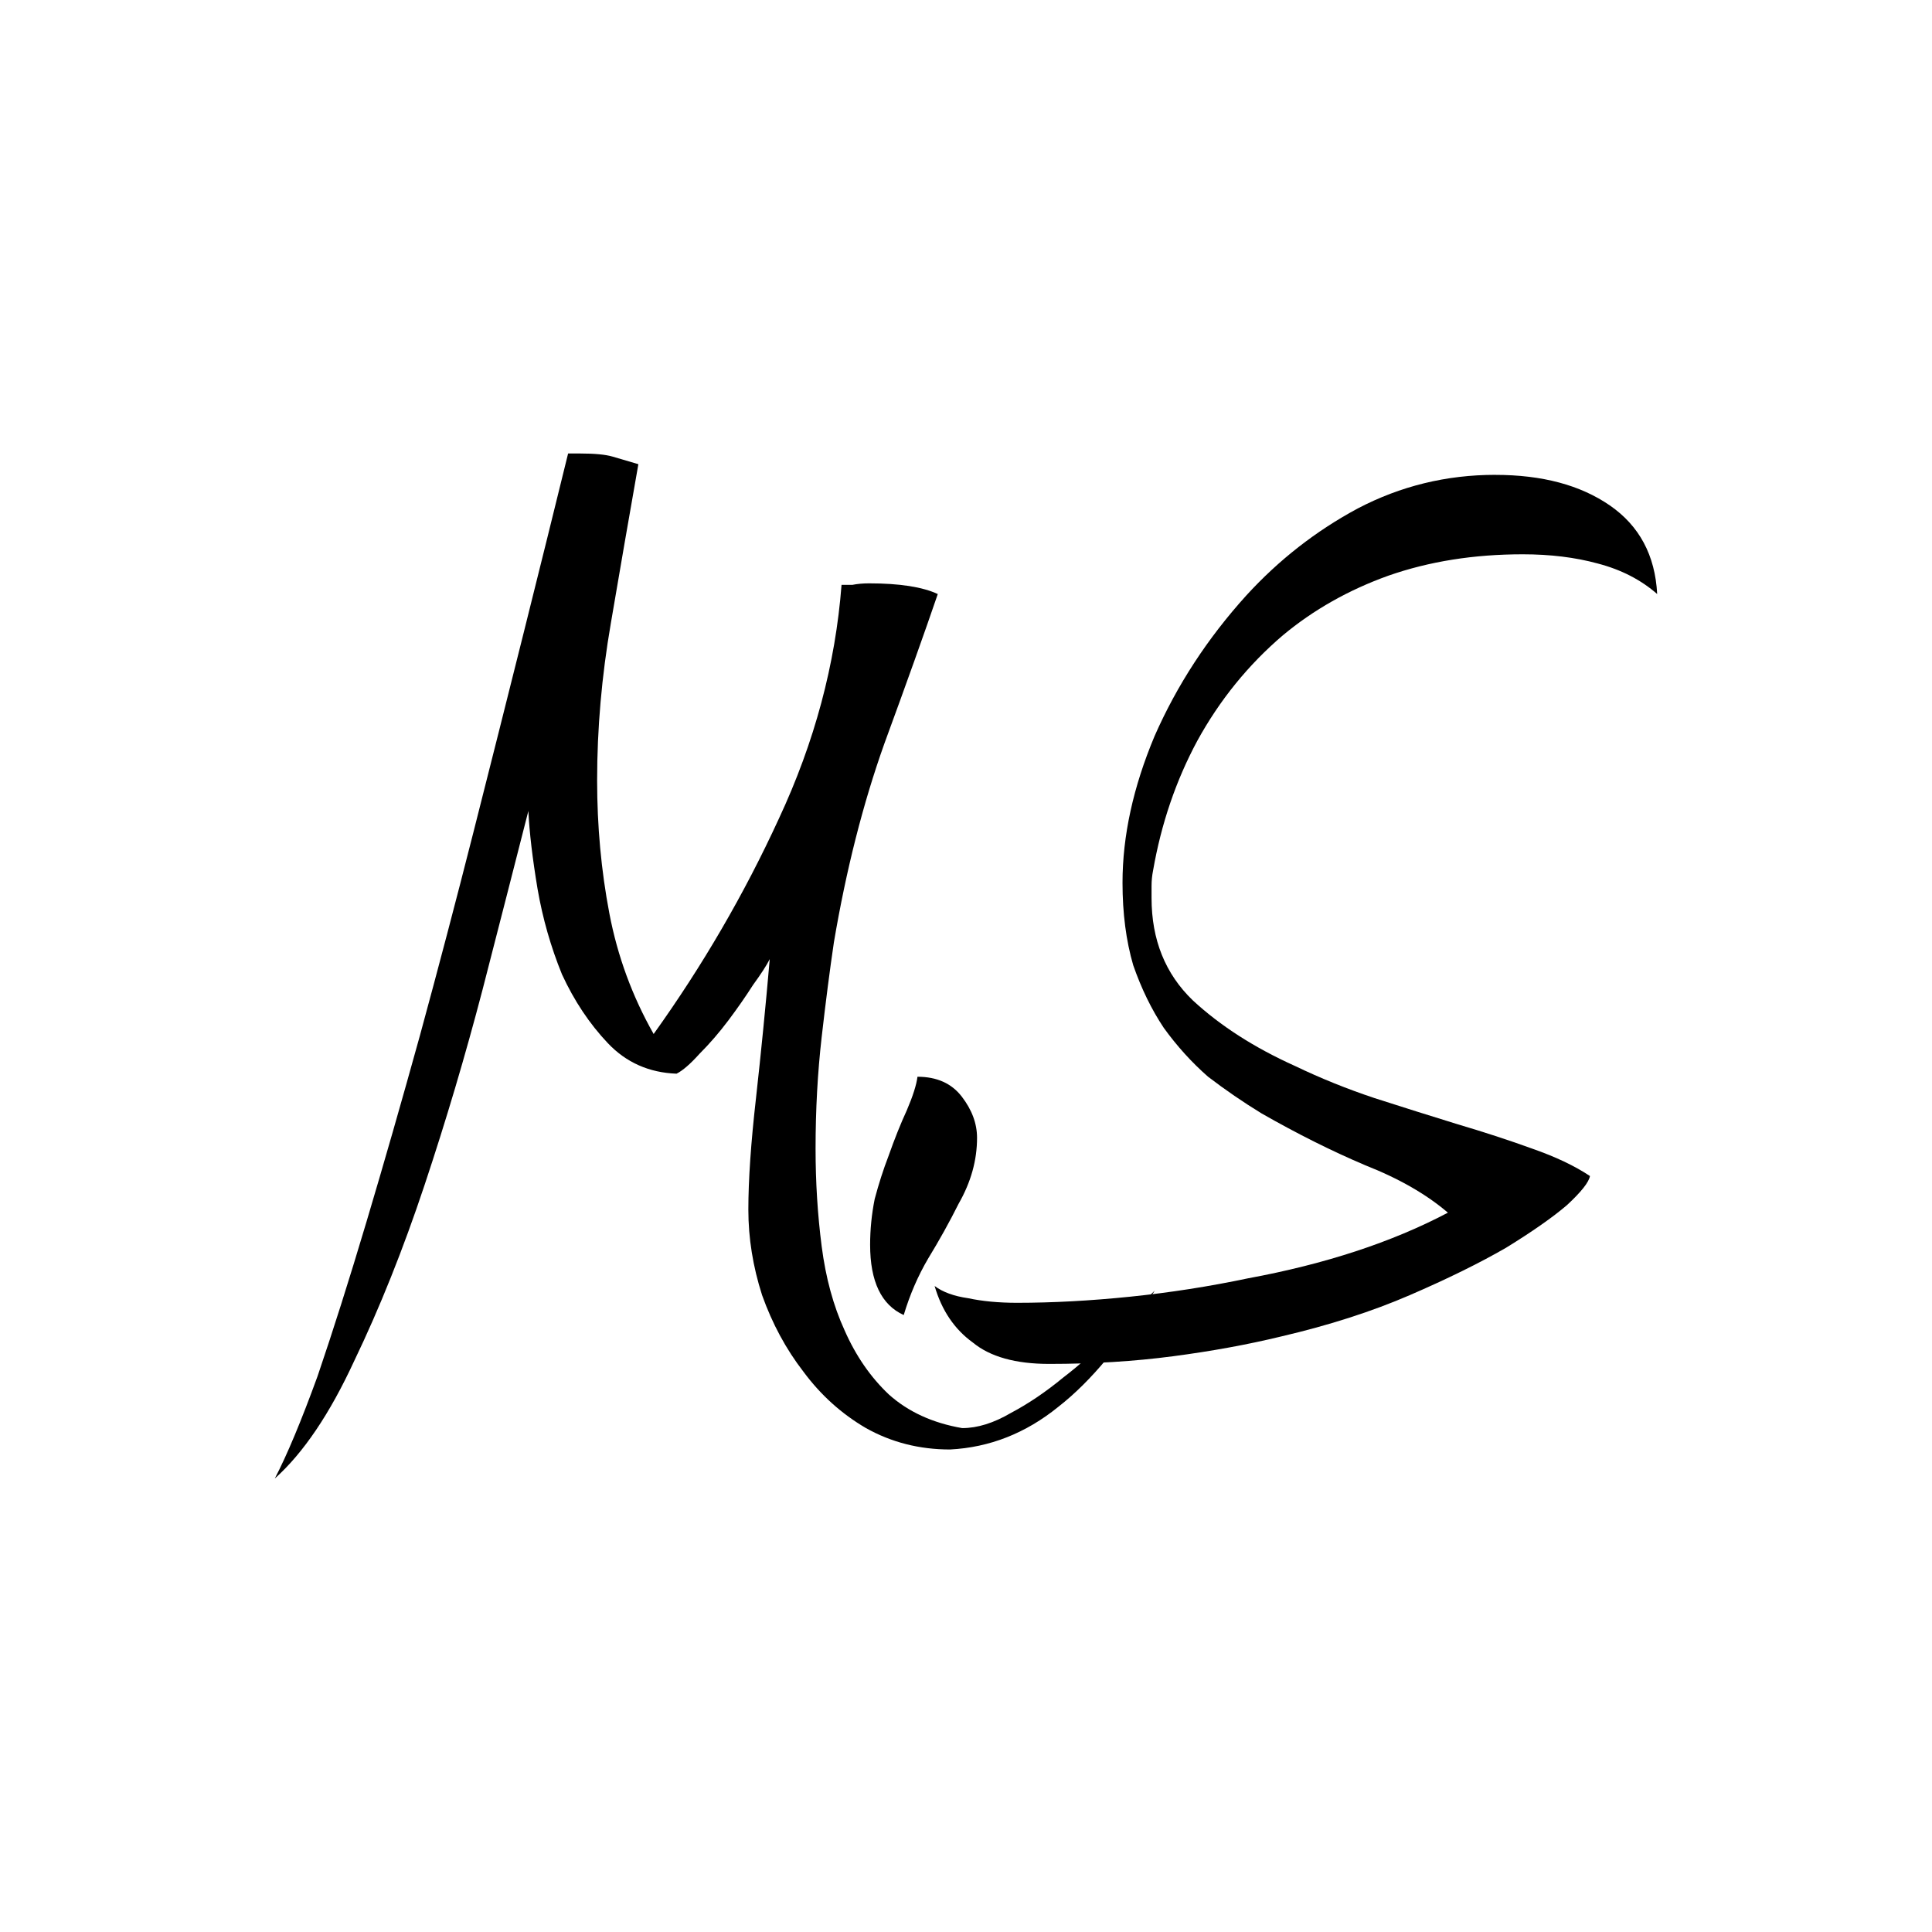 <?xml version="1.0" encoding="UTF-8" standalone="no"?>
<!-- Created with Inkscape (http://www.inkscape.org/) -->

<svg
   xmlns:dc="http://purl.org/dc/elements/1.1/"
   xmlns:cc="http://creativecommons.org/ns#"
   xmlns:rdf="http://www.w3.org/1999/02/22-rdf-syntax-ns#"
   xmlns:svg="http://www.w3.org/2000/svg"
   xmlns="http://www.w3.org/2000/svg"
   xmlns:sodipodi="http://sodipodi.sourceforge.net/DTD/sodipodi-0.dtd"
   xmlns:inkscape="http://www.inkscape.org/namespaces/inkscape"
   width="512"
   height="512"
   viewBox="0 0 135.467 135.467"
   version="1.1"
   id="svg8"
   inkscape:version="0.92.1 r15371"
   sodipodi:docname="general_android.svg">
  <defs
     id="defs2" />
  <sodipodi:namedview
     id="base"
     pagecolor="#000000"
     bordercolor="#666666"
     borderopacity="1.0"
     inkscape:pageopacity="0"
     inkscape:pageshadow="2"
     inkscape:zoom="0.49497475"
     inkscape:cx="77.889098"
     inkscape:cy="222.78098"
     inkscape:document-units="mm"
     inkscape:current-layer="layer1"
     showgrid="false"
     units="px"
     inkscape:window-width="1366"
     inkscape:window-height="713"
     inkscape:window-x="0"
     inkscape:window-y="27"
     inkscape:window-maximized="1"
     inkscape:pagecheckerboard="true" />
  <g
     inkscape:groupmode="layer"
     id="layer2"
     inkscape:label="Layer 2" />
  <g
     inkscape:label="Layer 1"
     inkscape:groupmode="layer"
     id="layer1"
     transform="translate(0,-161.533)">
    <path
       inkscape:connector-curvature="0"
       id="path4513"
       style="font-style:normal;font-variant:normal;font-weight:normal;font-stretch:normal;font-size:medium;line-height:1.25;font-family:Amienne;-inkscape-font-specification:Amienne;letter-spacing:0px;word-spacing:0px;fill:#000000;fill-opacity:1;stroke:none;stroke-width:2.678"
       d="m 40.691,193.331 q 1.5,0 2.249,0.214 0.75,0.214 1.821,0.536 -0.964,5.463 -1.928,11.14 -0.964,5.57 -0.964,11.032 0,4.82 0.857,9.319 0.857,4.499 3.106,8.462 5.141,-7.176 8.783,-15.103 3.749,-8.033 4.392,-16.388 0.214,0 0.75,0 0.536,-0.107 1.178,-0.107 3.213,0 4.82,0.75 -1.392,4.07 -3.749,10.497 -2.249,6.32 -3.535,13.924 -0.428,2.892 -0.857,6.641 -0.428,3.749 -0.428,7.819 0,3.535 0.428,6.855 0.428,3.32 1.607,5.891 1.178,2.678 3.106,4.499 2.035,1.821 5.141,2.356 1.607,0 3.428,-1.071 1.821,-0.964 3.642,-2.464 1.821,-1.392 3.428,-3.106 1.714,-1.714 2.999,-2.999 -3.32,5.463 -6.748,8.14 -3.428,2.785 -7.605,2.999 -3.213,0 -5.891,-1.5 -2.571,-1.5 -4.392,-3.963 -1.821,-2.356 -2.892,-5.356 -0.964,-2.999 -0.964,-5.998 0,-3.106 0.536,-7.819 0.536,-4.82 0.964,-9.747 -0.321,0.643 -1.178,1.821 -0.75,1.178 -1.714,2.464 -0.964,1.285 -2.035,2.356 -0.964,1.071 -1.607,1.392 -2.892,-0.107 -4.82,-2.142 -1.928,-2.035 -3.213,-4.82 -1.178,-2.892 -1.714,-5.998 -0.536,-3.213 -0.643,-5.463 -1.392,5.463 -3.213,12.532 -1.821,6.962 -4.07,13.71 -2.249,6.748 -4.927,12.318 -2.571,5.57 -5.57,8.248 1.285,-2.464 2.999,-7.176 1.607,-4.713 3.428,-10.818 1.821,-6.105 3.749,-13.068 1.928,-7.069 3.749,-14.246 1.821,-7.176 3.535,-14.032 1.714,-6.855 3.106,-12.532 z" />
    <path
       inkscape:connector-curvature="0"
       id="path4515"
       style="font-style:normal;font-variant:normal;font-weight:normal;font-stretch:normal;font-size:medium;line-height:1.25;font-family:Amienne;-inkscape-font-specification:Amienne;letter-spacing:0px;word-spacing:0px;fill:#000000;fill-opacity:1;stroke:none;stroke-width:2.678"
       d="m 64.331,237.032 q 2.035,0 3.106,1.392 1.071,1.392 1.071,2.892 0,2.356 -1.285,4.606 -0.964,1.928 -2.142,3.856 -1.071,1.821 -1.714,3.963 -2.356,-1.071 -2.356,-4.927 0,-1.607 0.321,-3.213 0.428,-1.607 0.964,-2.999 0.643,-1.821 1.285,-3.213 0.643,-1.5 0.75,-2.356 z" />
    <path
       inkscape:connector-curvature="0"
       id="path4517"
       style="font-style:normal;font-variant:normal;font-weight:normal;font-stretch:normal;font-size:medium;line-height:1.25;font-family:Amienne;-inkscape-font-specification:Amienne;letter-spacing:0px;word-spacing:0px;fill:#000000;fill-opacity:1;stroke:none;stroke-width:2.678"
       d="m 104.844,194.83 q 4.927,0 8.033,2.142 3.106,2.142 3.32,6.212 -1.714,-1.5 -4.177,-2.142 -2.356,-0.643 -5.248,-0.643 -5.141,0 -9.426,1.5 -4.177,1.5 -7.391,4.177 -3.642,3.106 -5.998,7.391 -2.249,4.177 -3.106,9.104 -0.107,0.536 -0.107,1.071 0,0.428 0,0.857 0,4.392 2.892,7.176 2.892,2.678 7.176,4.606 2.678,1.285 5.57,2.249 2.999,0.964 5.784,1.821 2.892,0.857 5.248,1.714 2.464,0.857 4.07,1.928 -0.107,0.643 -1.607,2.035 -1.5,1.285 -4.284,2.999 -2.785,1.607 -6.748,3.32 -3.963,1.714 -8.997,2.892 -3.535,0.857 -7.605,1.392 -4.07,0.536 -8.676,0.536 -3.535,0 -5.356,-1.5 -1.928,-1.392 -2.678,-3.963 0.857,0.643 2.356,0.857 1.5,0.321 3.428,0.321 3.749,0 7.926,-0.428 4.177,-0.428 8.248,-1.285 8.14,-1.5 14.032,-4.606 -2.249,-1.928 -5.784,-3.32 -3.535,-1.5 -7.284,-3.642 -1.928,-1.178 -3.749,-2.571 -1.714,-1.5 -3.106,-3.428 -1.285,-1.928 -2.142,-4.392 -0.75,-2.571 -0.75,-5.784 0,-4.927 2.249,-10.283 2.356,-5.356 6.427,-9.854 3.428,-3.749 7.819,-6.105 4.499,-2.356 9.64,-2.356 z" />
  </g>
</svg>
